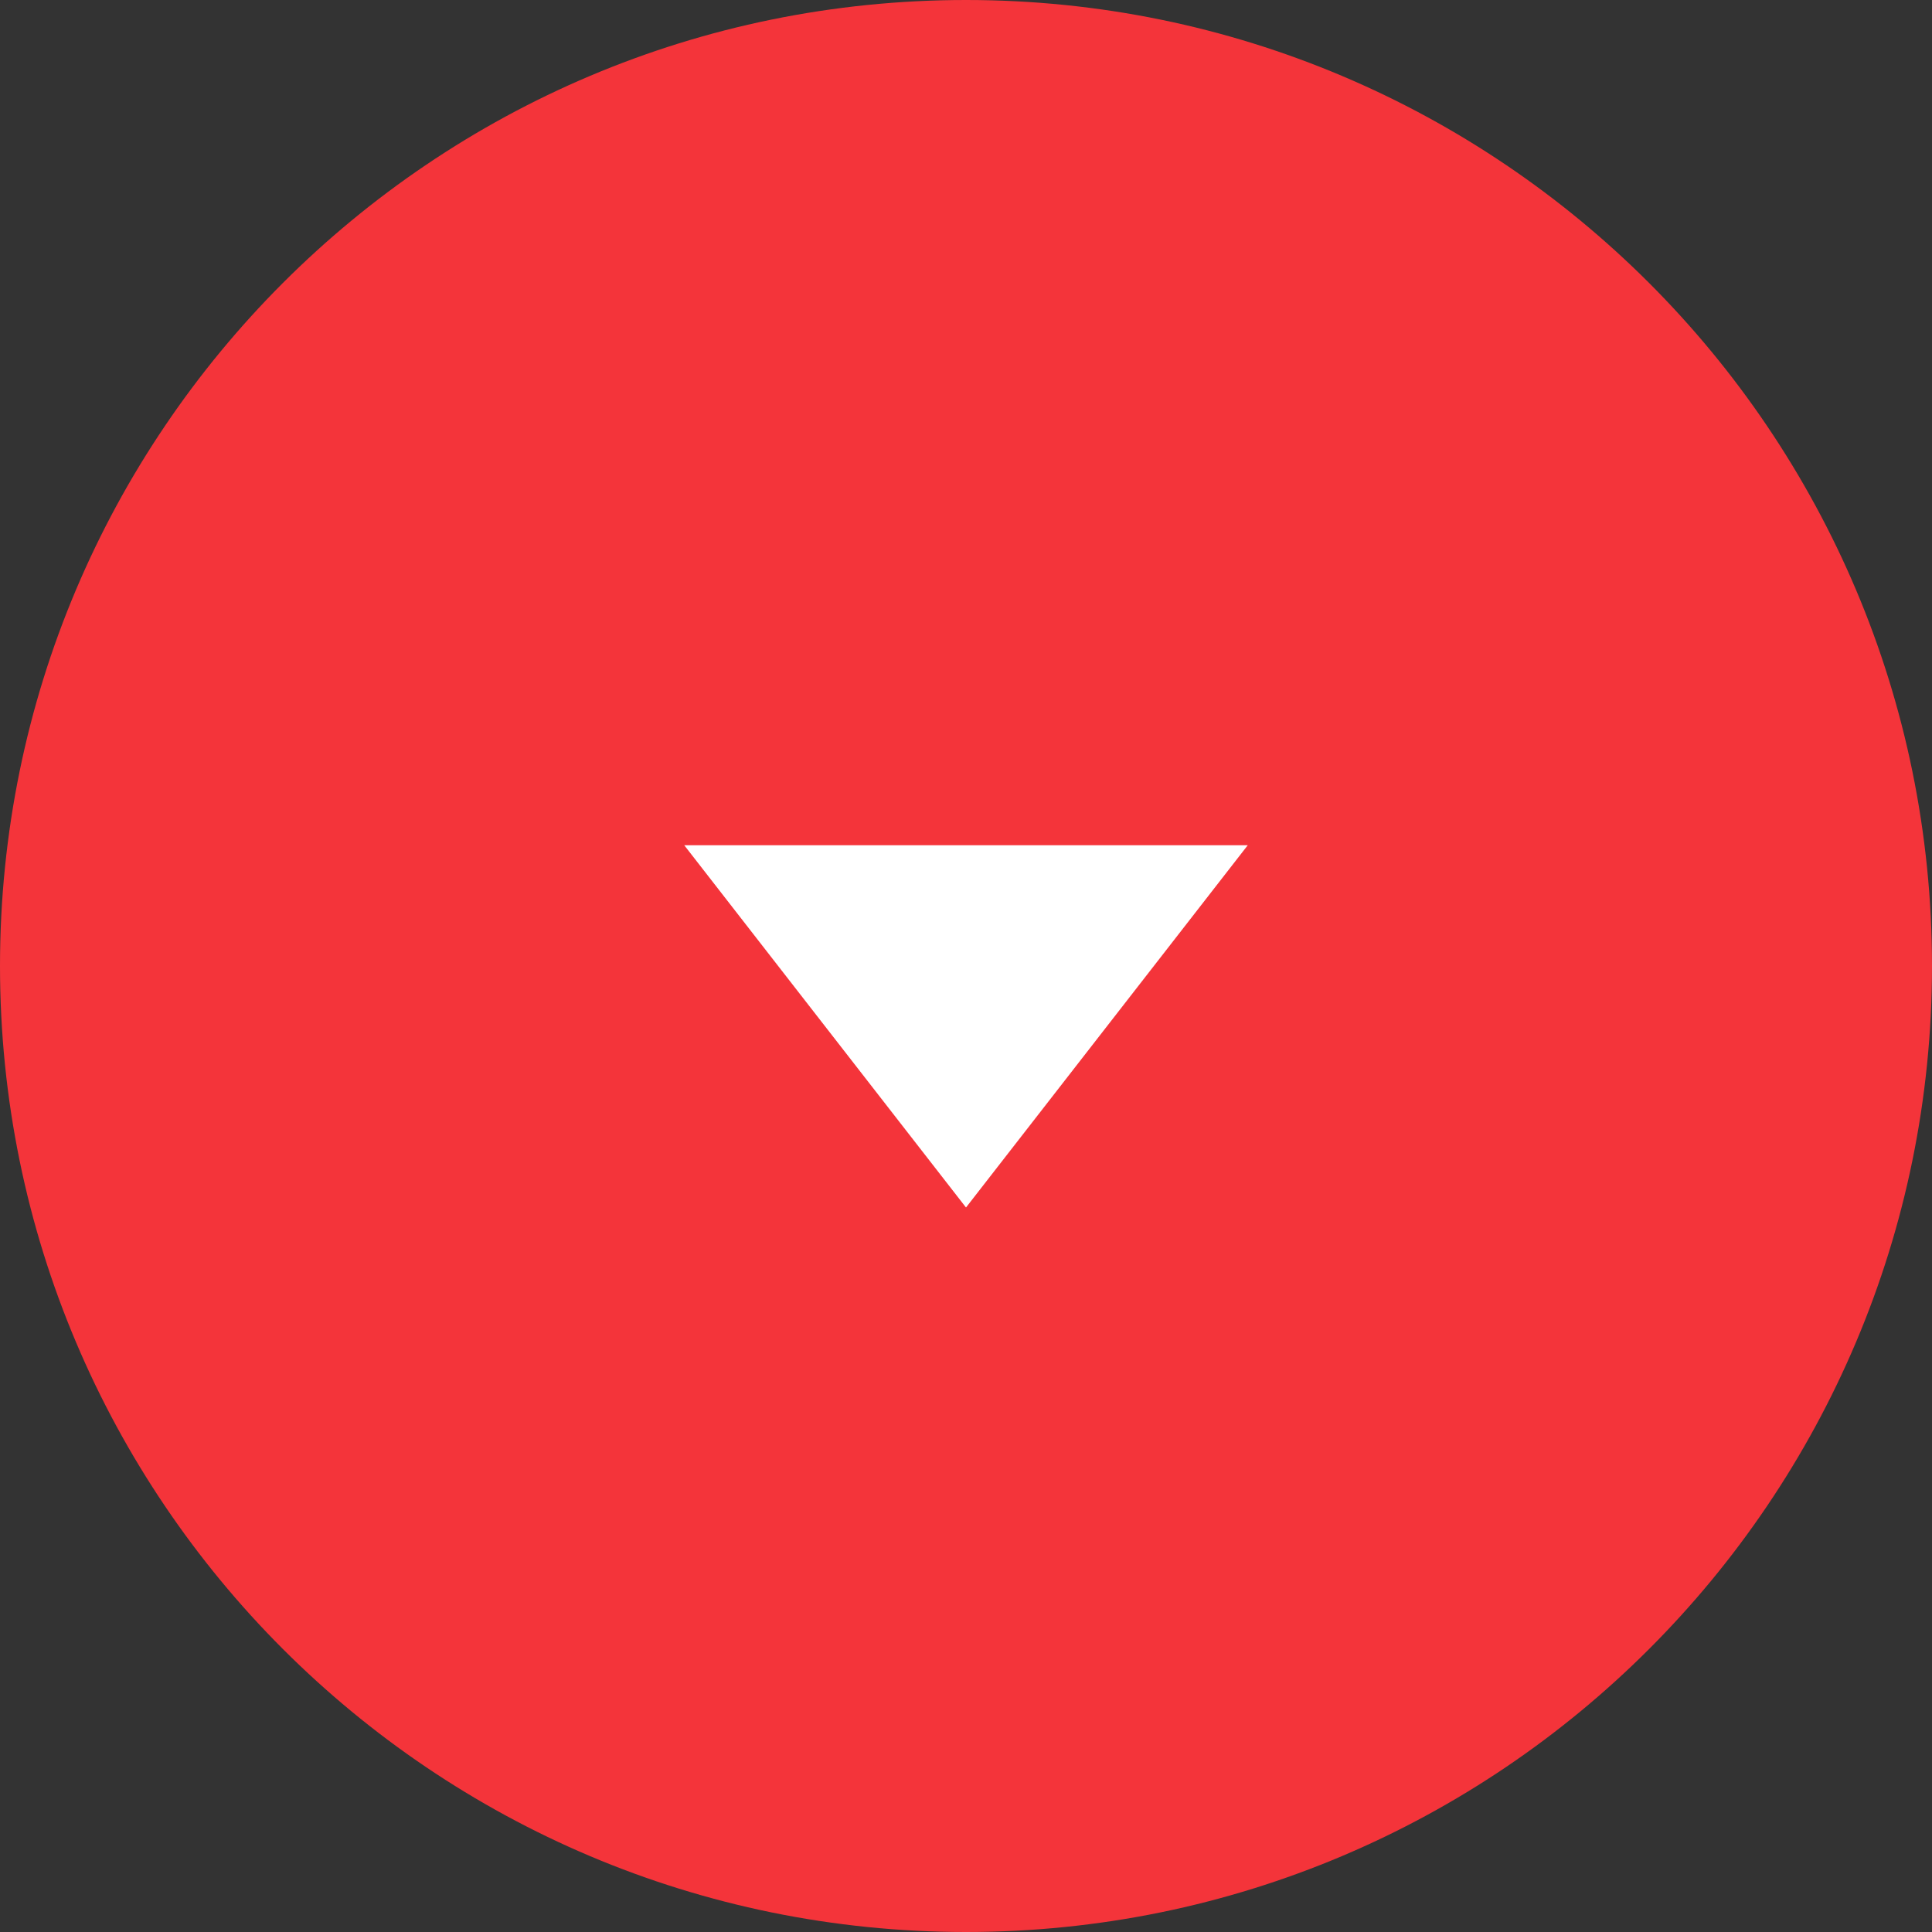 <svg xmlns="http://www.w3.org/2000/svg" width="48" height="48" viewBox="0 0 48 48"><rect x="0" y="0" width="48" height="48" fill="#333333" stroke="none"/><g fill-rule="evenodd" clip-rule="evenodd"><path fill="#F4343A" d="M24 0c13.255 0 24 10.745 24 24 0 13.254-10.745 24-24 24s-24-10.746-24-24c0-13.255 10.745-24 24-24z"/><path fill="#fff" d="M24 30l7-9h-14l7 9z"/></g></svg>